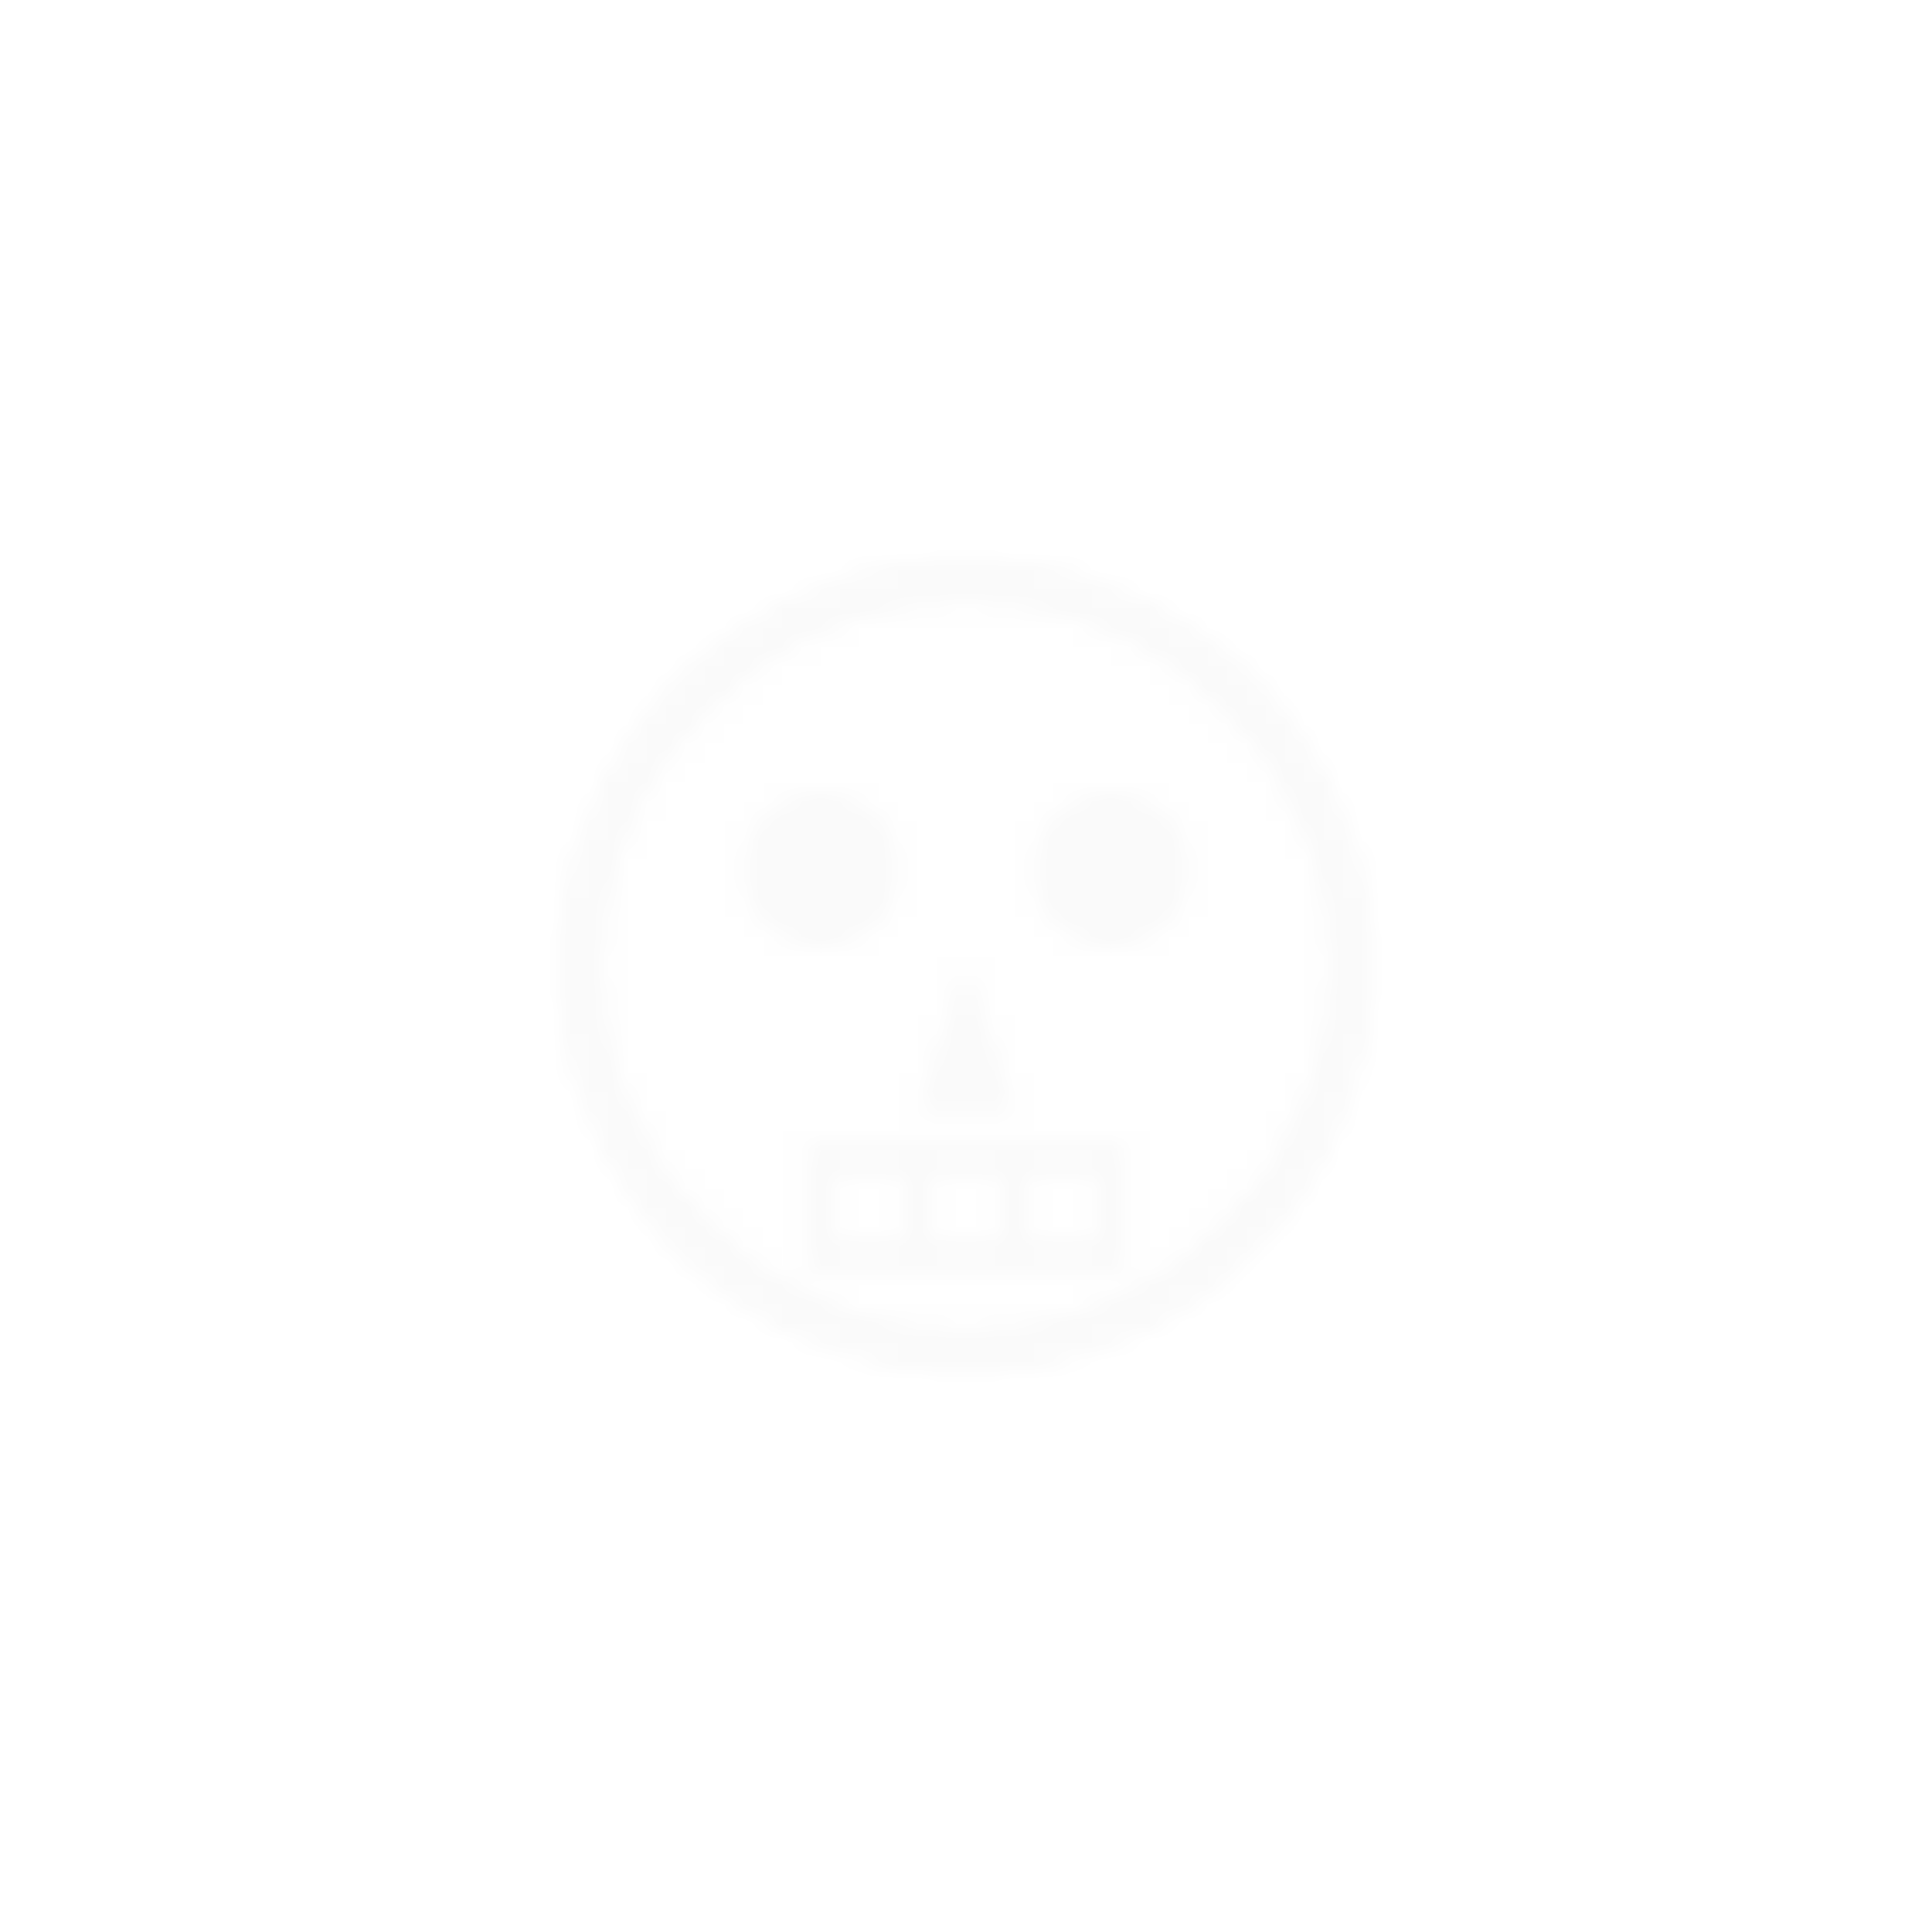 <svg xmlns="http://www.w3.org/2000/svg" width="100" height="100" viewBox="0 0 100 100" id="skull-pattern">
    <defs>
        <pattern id="skull" patternUnits="userSpaceOnUse" width="100" height="100">
            <!-- Skull -->
            <g transform="scale(0.5) translate(50 50)" opacity="0.02">
                <circle cx="50" cy="50" r="40" fill="white" stroke="black" stroke-width="5" />
                <!-- Eyes -->
                <circle cx="35" cy="40" r="8" fill="black" />
                <circle cx="65" cy="40" r="8" fill="black" />
                <!-- Nose -->
                <path d="M50 50 L45 65 L55 65 Z" fill="black" />
                <!-- Teeth -->
                <rect x="35" y="70" width="30" height="10" fill="white" stroke="black" stroke-width="3" />
                <line x1="45" y1="70" x2="45" y2="80" stroke="black" stroke-width="3" />
                <line x1="55" y1="70" x2="55" y2="80" stroke="black" stroke-width="3" />
            </g>
        </pattern>
    </defs>
    <rect width="100%" height="100%" fill="url(#skull)" />
</svg>
